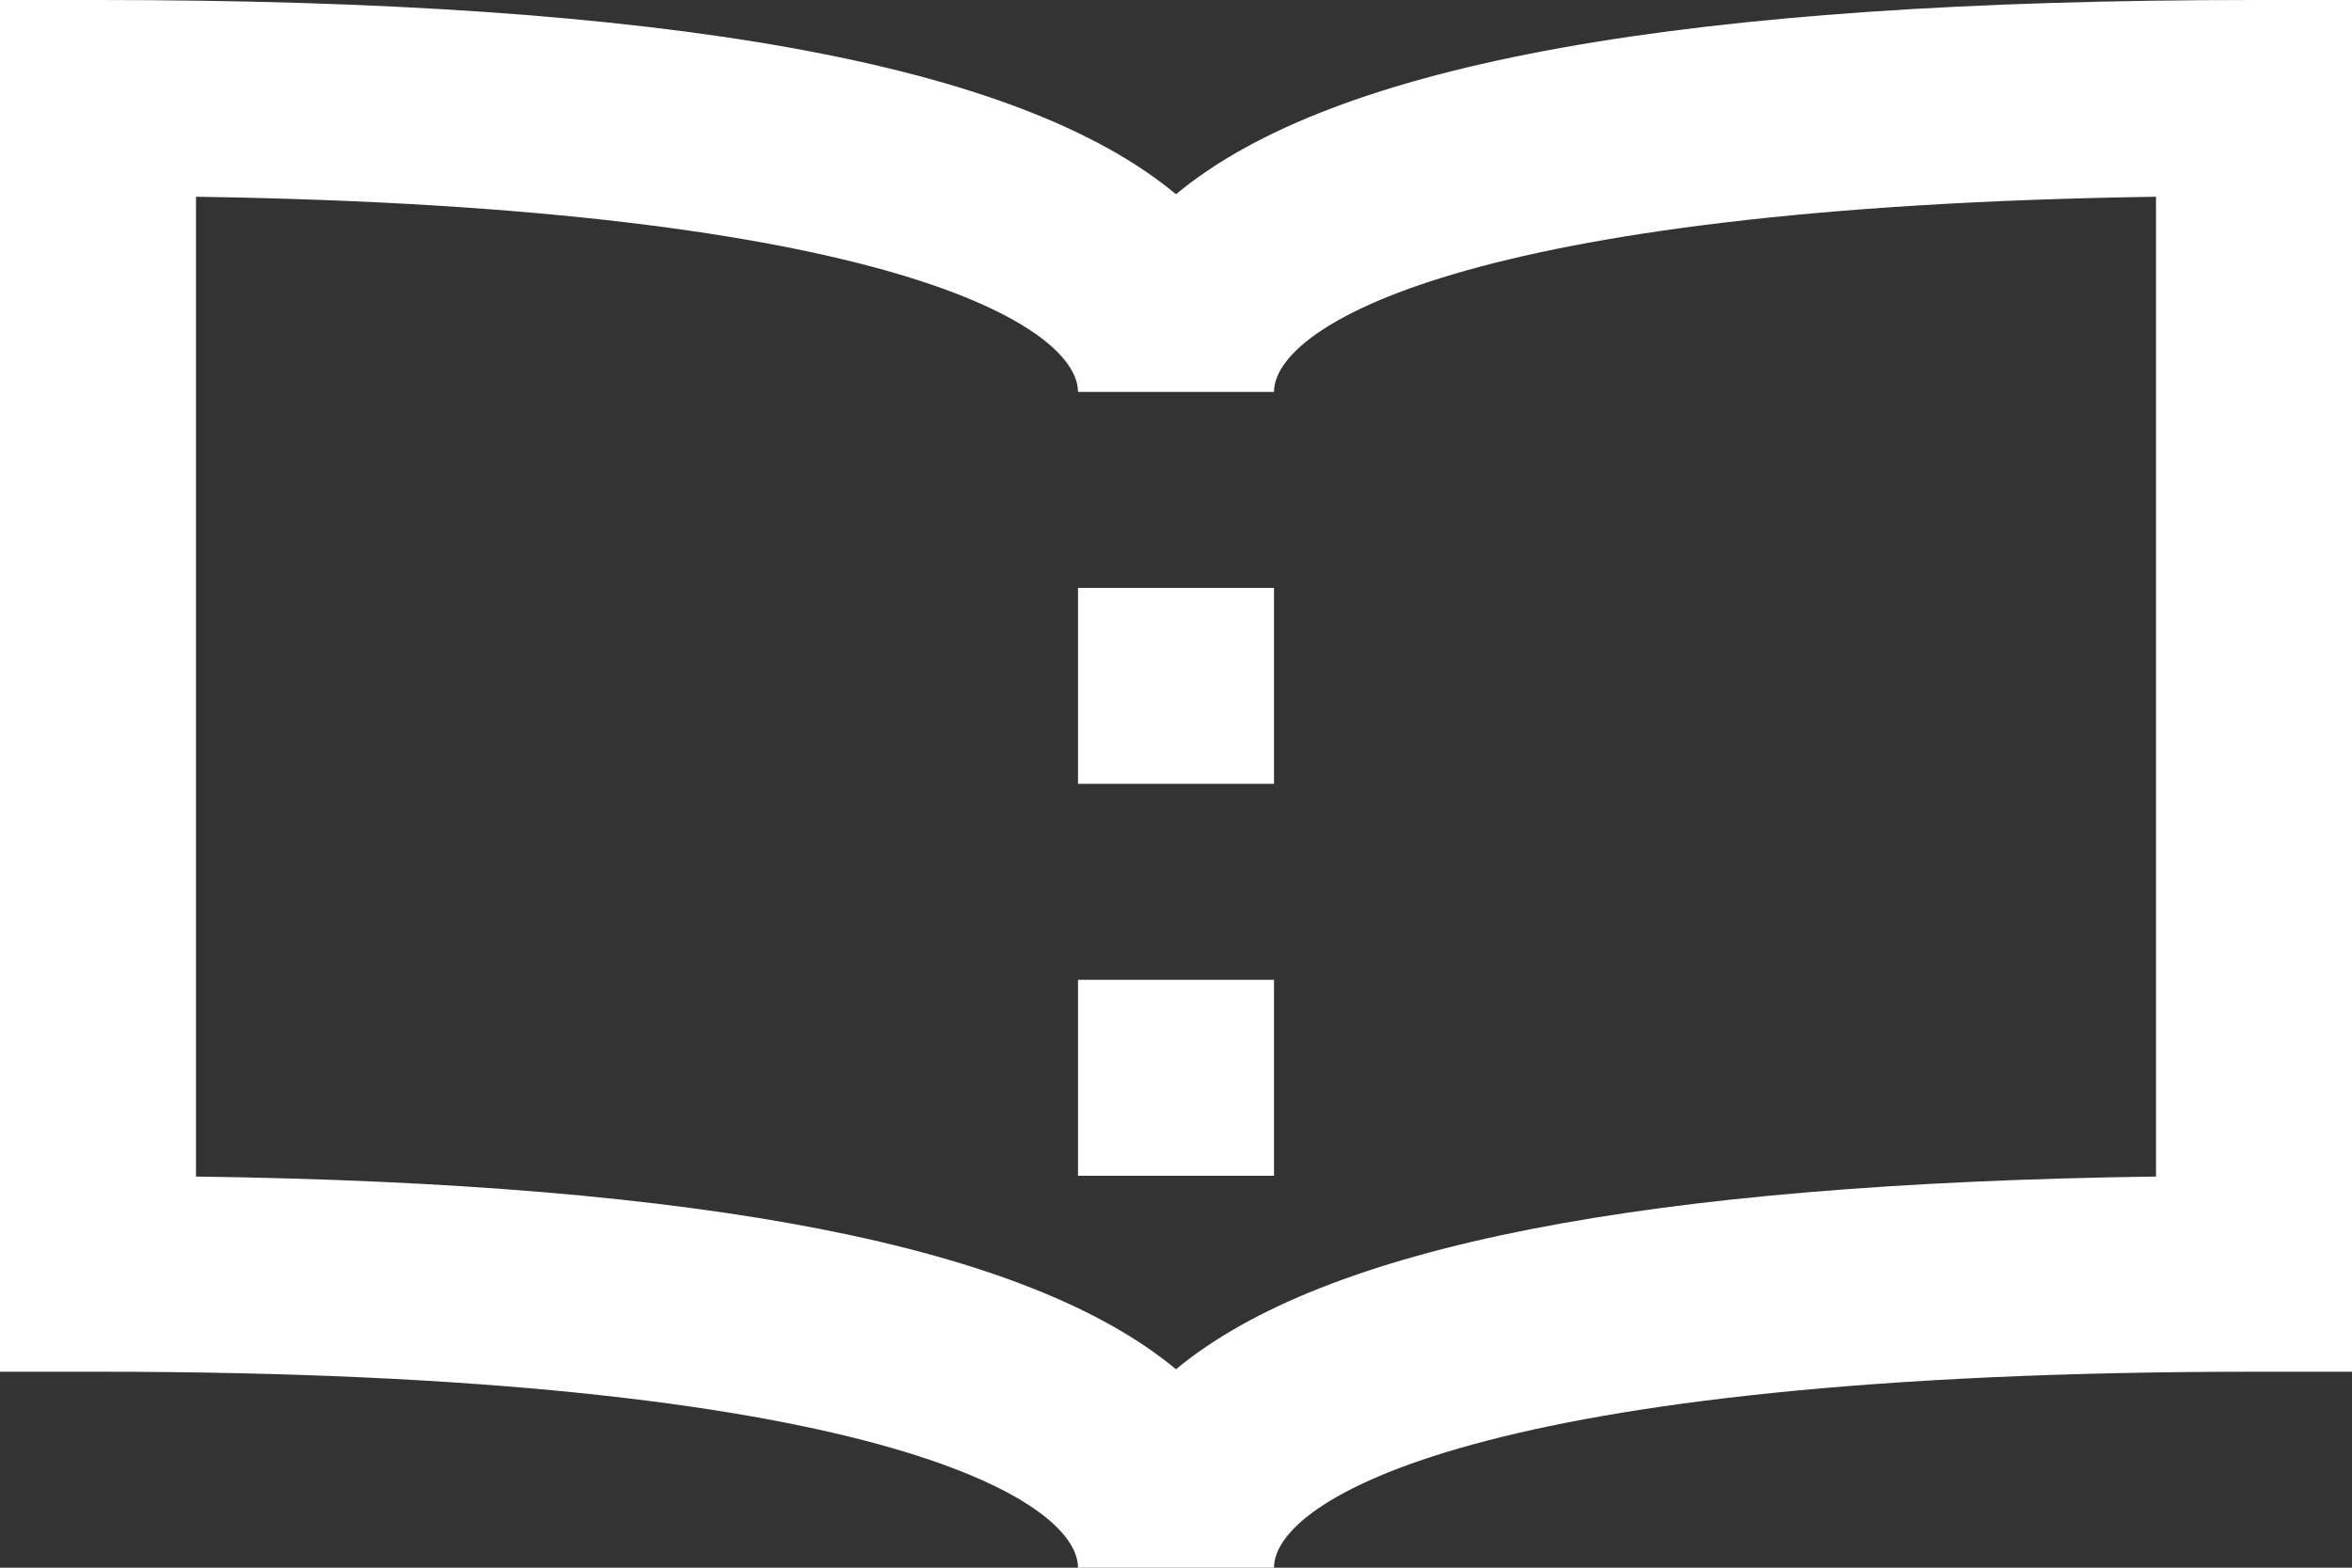 <svg width="36" height="24" viewBox="0 0 36 24" fill="none" xmlns="http://www.w3.org/2000/svg">
<rect x="0" y="0" width="36" height="24" fill="#333333" stroke="none"/>
<path d="M0 0V21H1.5C13.365 21 16.5 22.963 16.5 24H19.5C19.5 22.963 22.635 21 34.5 21H36V0H34.5C25.805 0 20.415 0.962 18 2.974C15.585 0.962 10.195 0 1.5 0H0ZM3 3.012C13.632 3.169 16.5 5.007 16.5 6H19.5C19.5 5.007 22.368 3.169 33 3.012V18.012C25.19 18.117 20.278 19.074 18 20.962C15.722 19.074 10.81 18.117 3 18.012V3.012ZM16.5 9V12H19.5V9H16.5ZM16.5 15V18H19.5V15H16.5Z" fill="white"/>
</svg>
